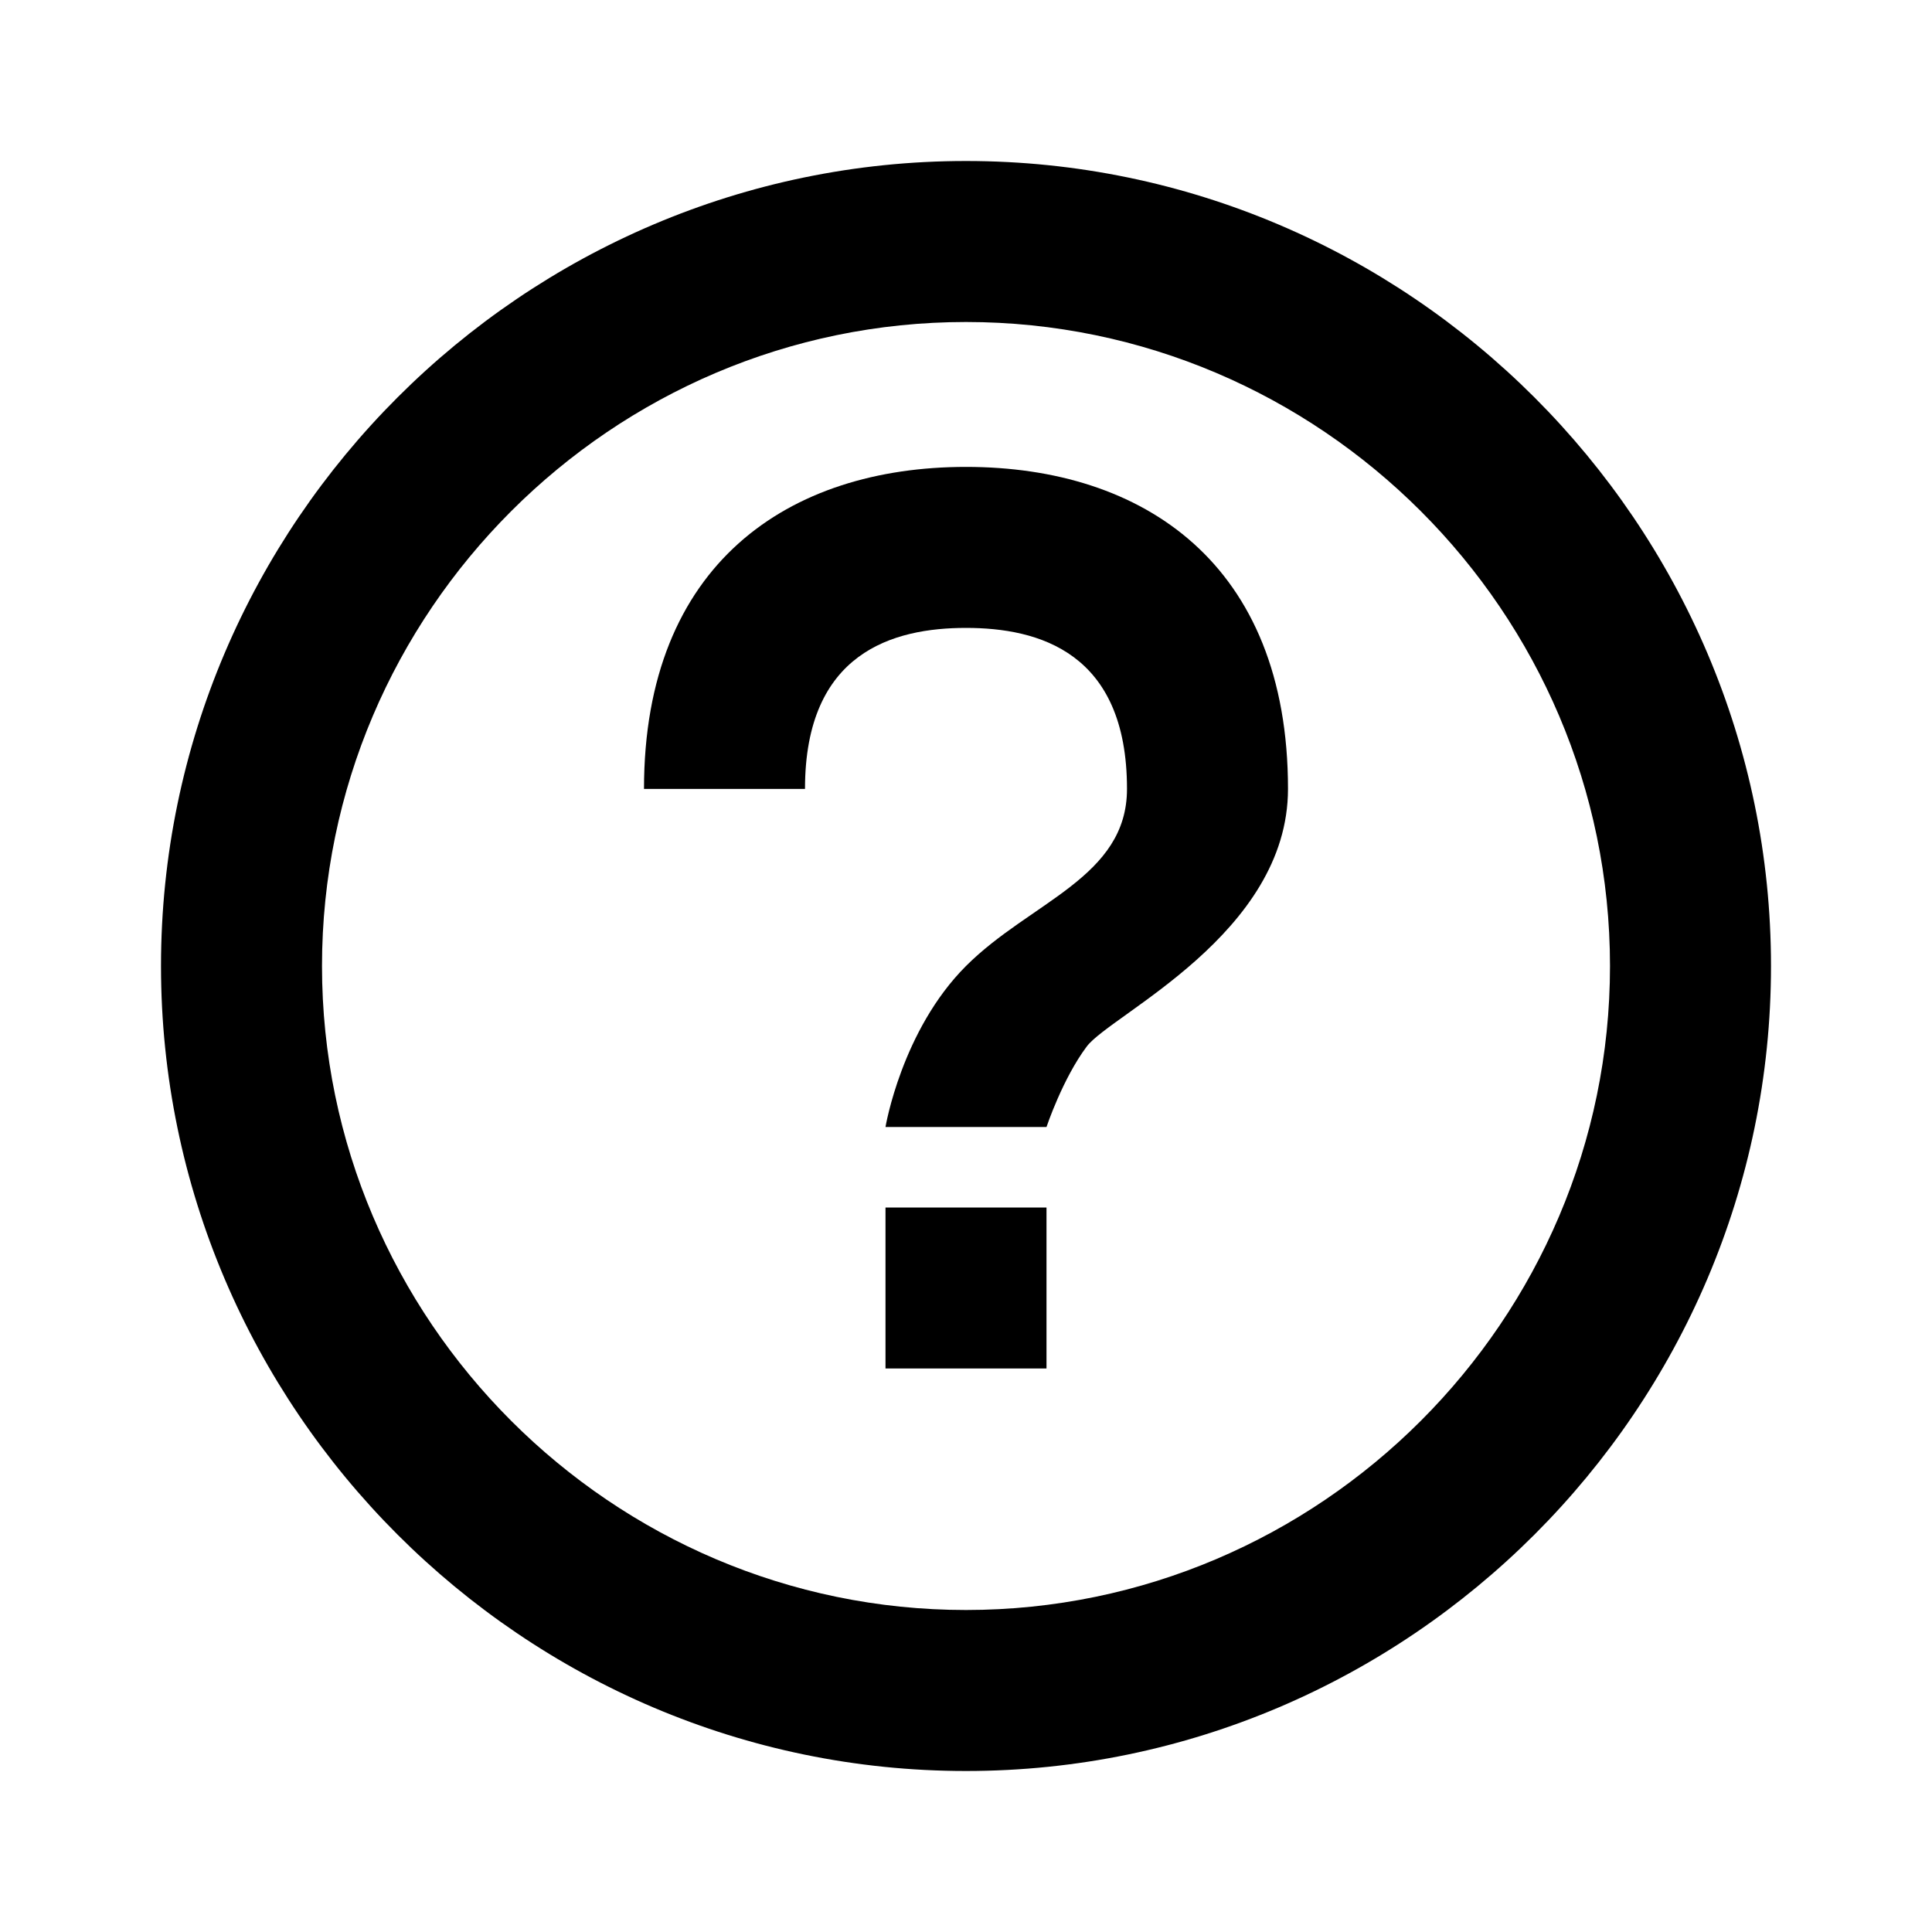 <svg viewBox="0 0 24 24">
<path d="M12,5.8c-2.2,0-4,1.2-4,4h2c0-1.7,1.1-2,2-2s2,0.3,2,2c0,1.1-1.2,1.4-2,2.2s-1,2-1,2l2,0c0,0,0.2-0.6,0.5-1
	c0.3-0.4,2.5-1.4,2.5-3.2C16,7,14.2,5.8,12,5.8z M11,15h2v2h-2V15z"/>
<path d="M12,2C6.5,2,2,6.5,2,12s4.5,10,10,10s10-4.5,10-10S17.5,2,12,2z M12,20c-4.4,0-8-3.6-8-8s3.6-8,8-8s8,3.6,8,8S16.4,20,12,20
	z"/>
</svg>

